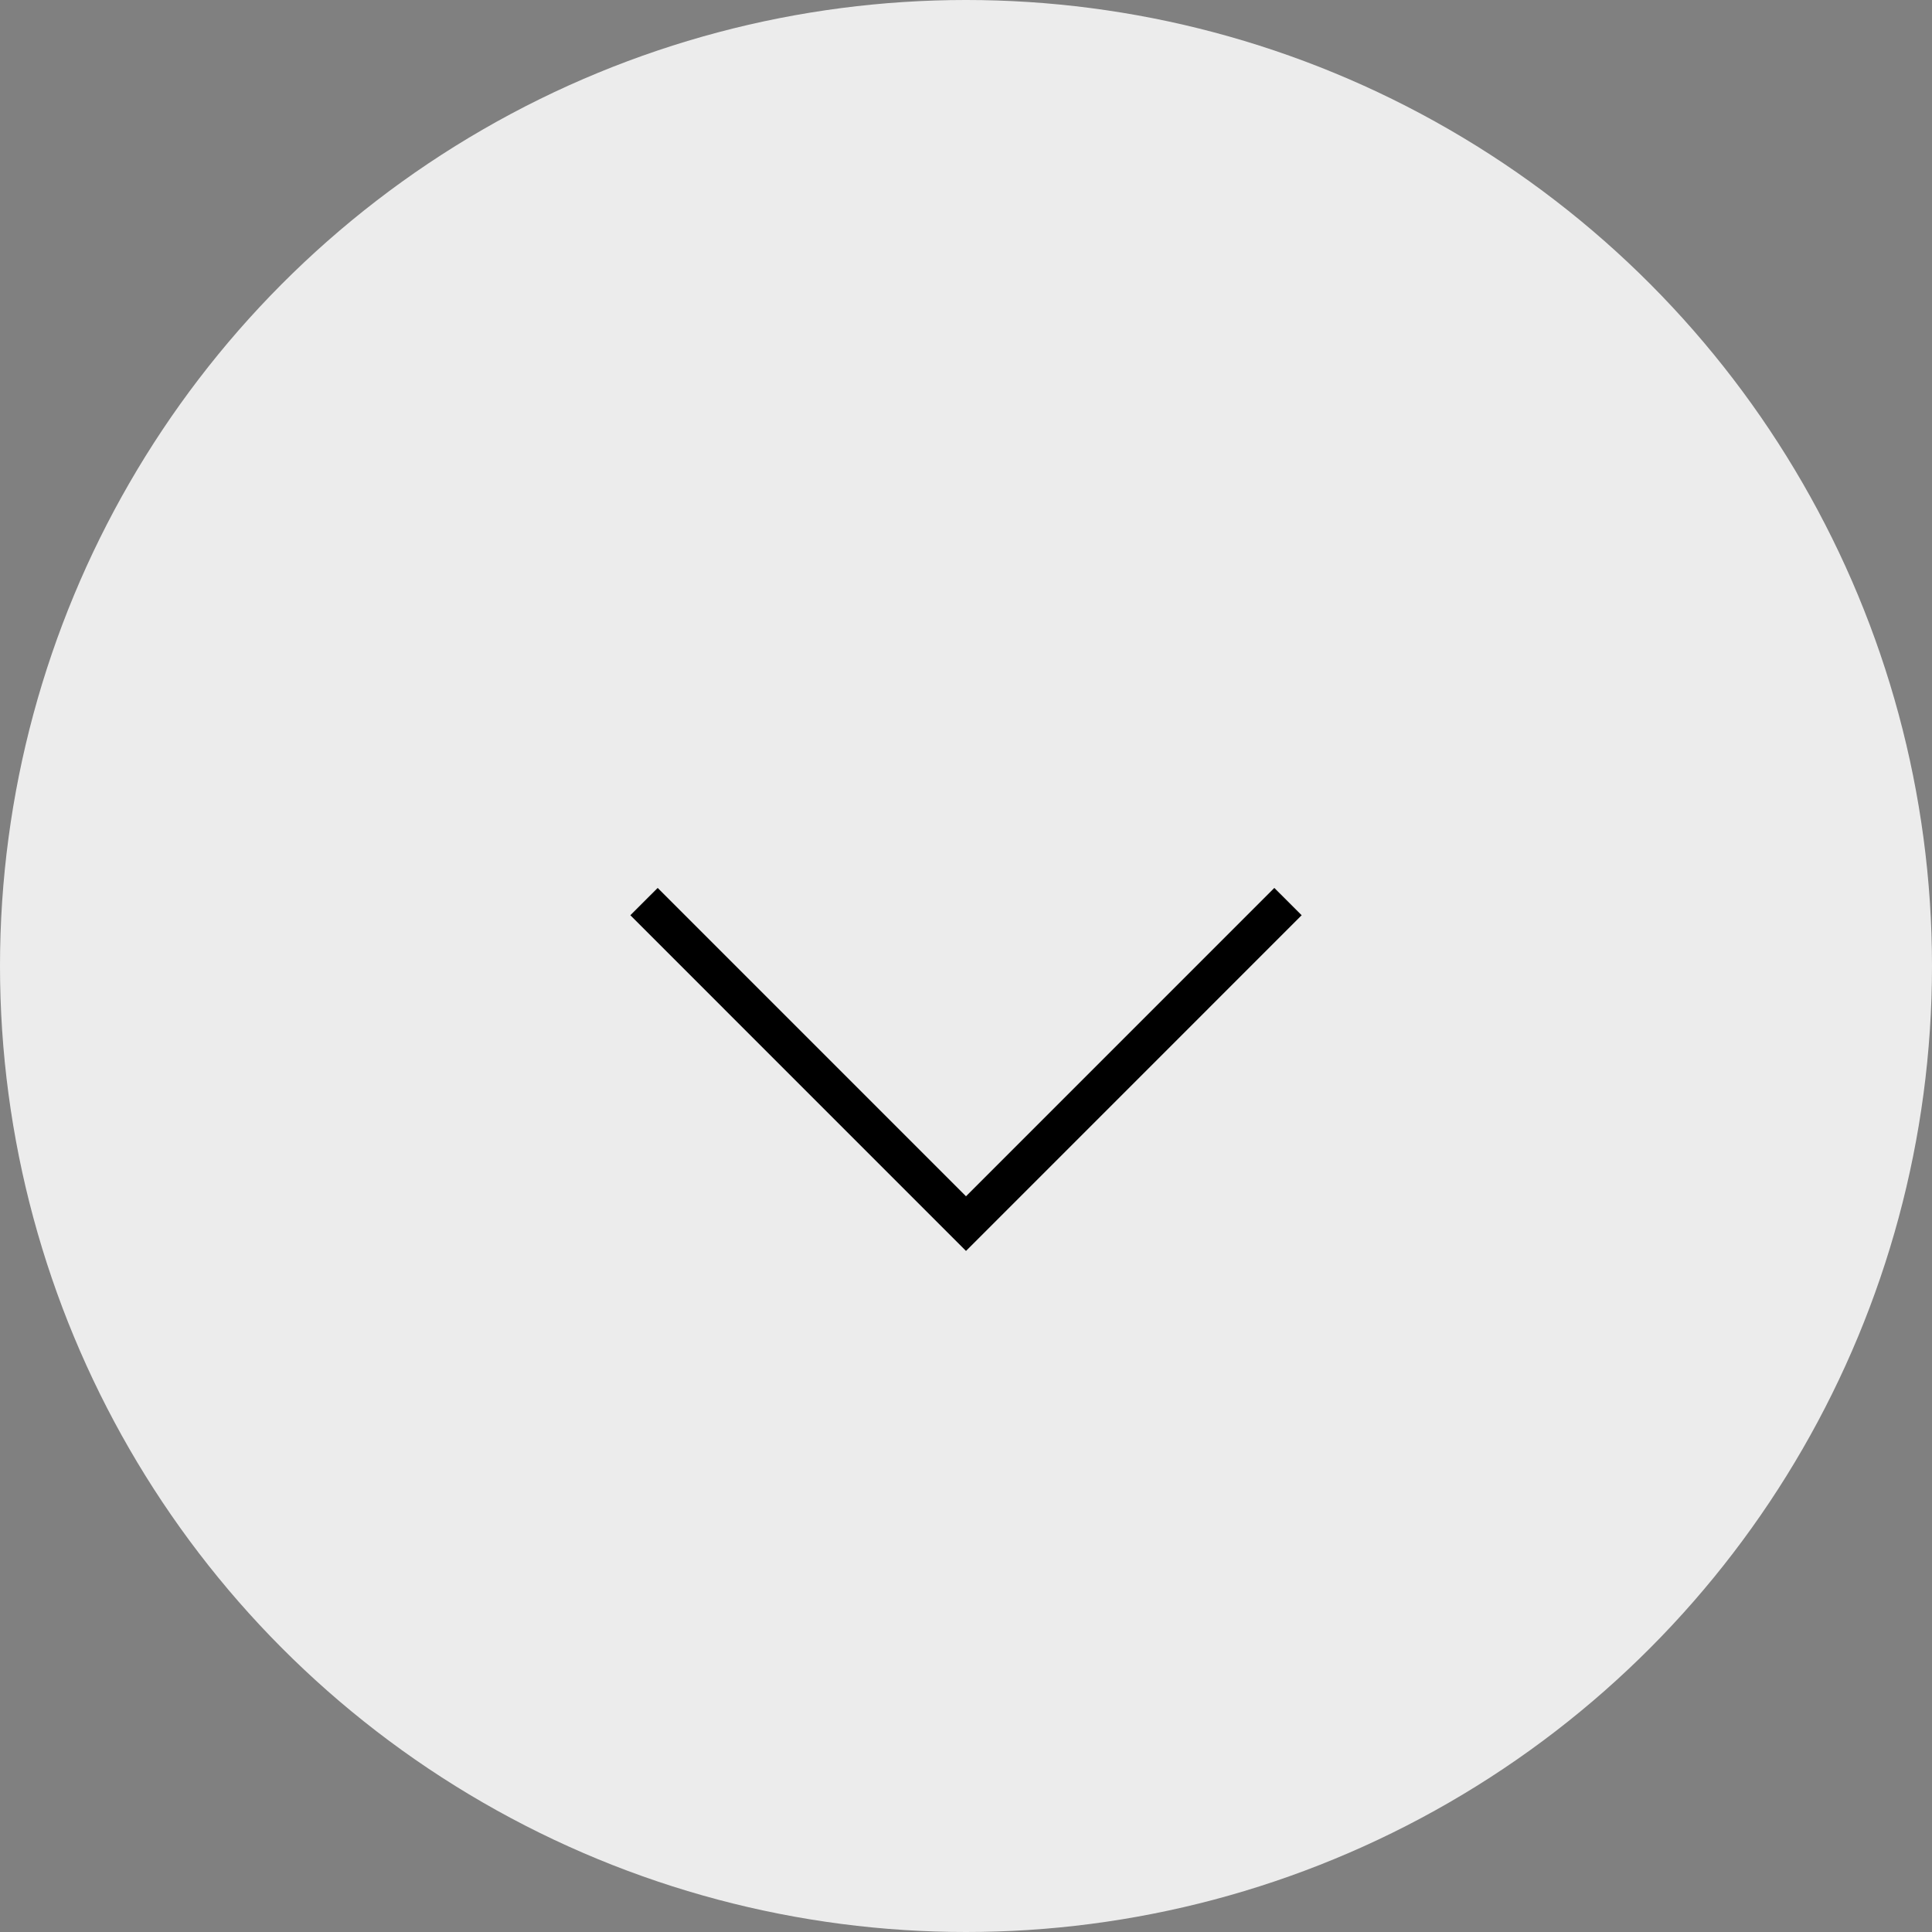 <svg width="50" height="50" viewBox="0 0 50 50" fill="none" xmlns="http://www.w3.org/2000/svg">
<rect x="0" y="0" width="50" height="50" fill="#808080" stroke="none"/>
<ellipse cx="25" cy="25" rx="25" ry="25" fill="#ECECEC"/>
<path d="M33.333 23.333L25 31.667L16.667 23.333" stroke="black"/>
</svg>
